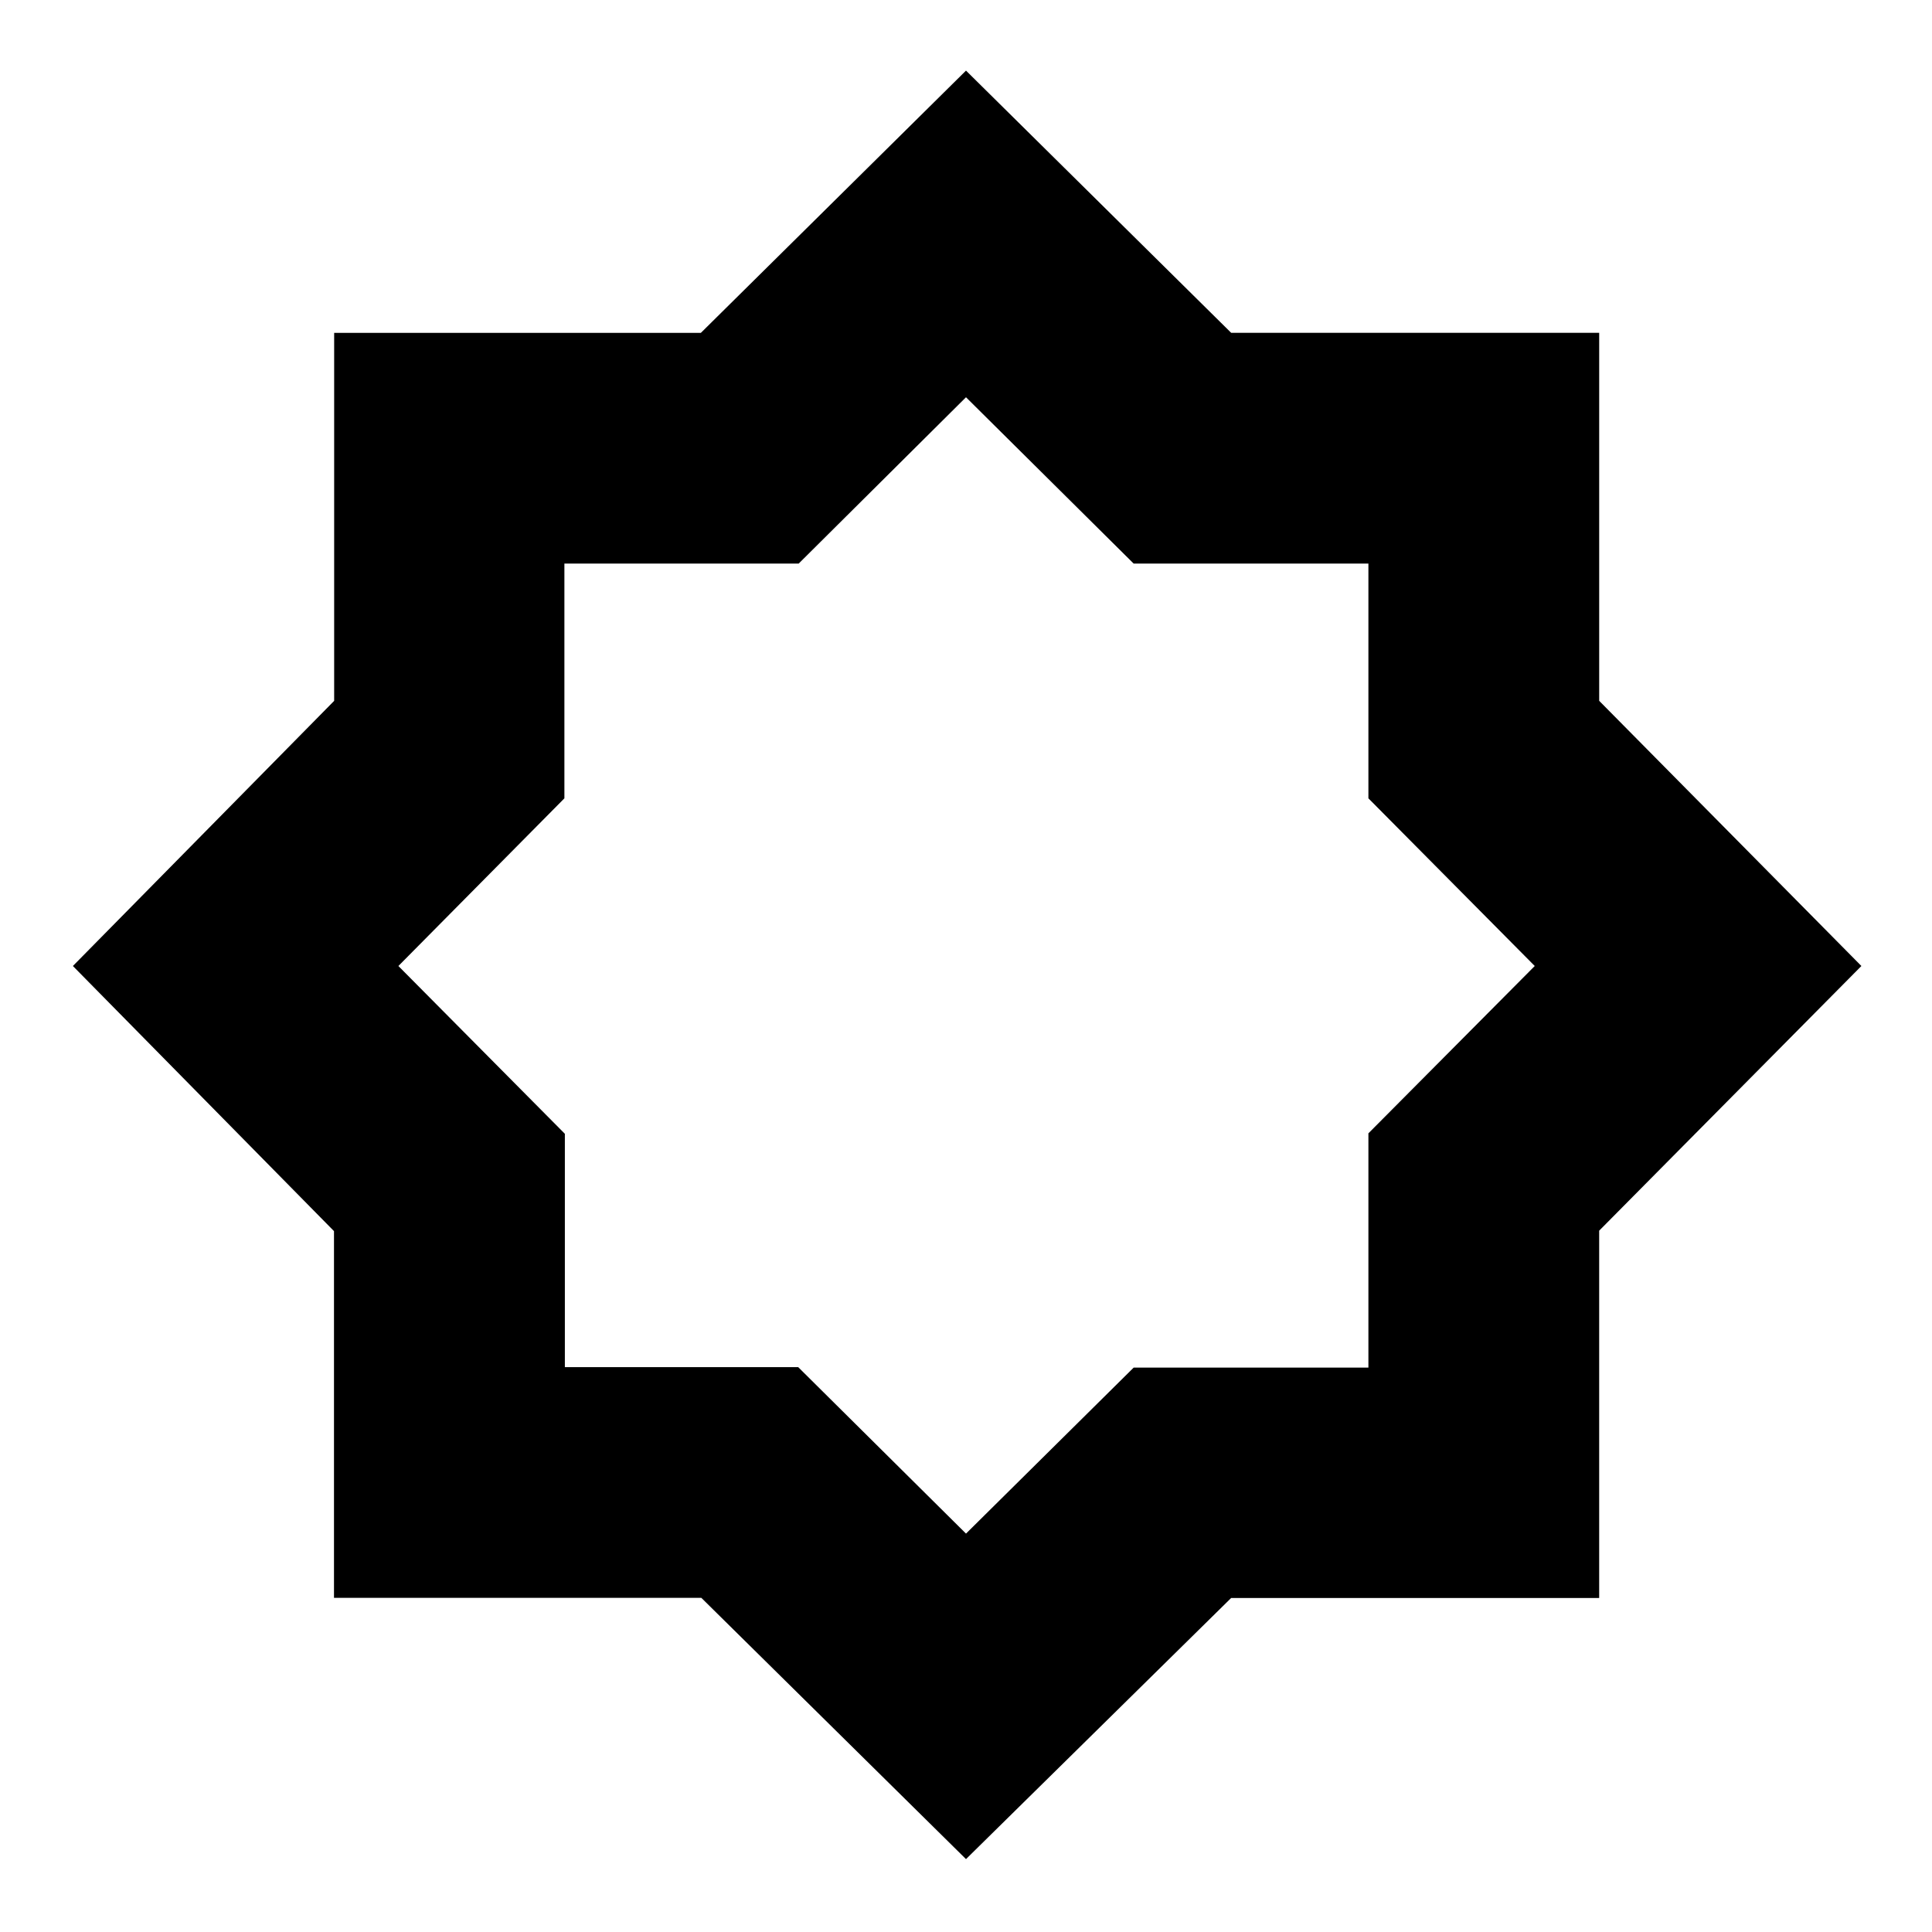 <svg xmlns="http://www.w3.org/2000/svg" height="20" viewBox="0 96 960 960" width="20"><path d="M480 1019.78 348.484 889.958H165.957V707.739L36.217 576l129.825-131.753V261.391h182.219L480 131.087l131.762 130.284h182.867v182.867L924.913 576 794.619 707.516v182.527h-182.88L480 1019.78Zm.565-445.345ZM480 858.042l83.314-82.488h116.639V659.147L762.607 576l-82.654-83.314V376.047H563.314L480 293.393l-83.147 82.654H280.446v116.639L197.958 576l82.721 83.38v115.941H396.62L480 858.042Z"/></svg>